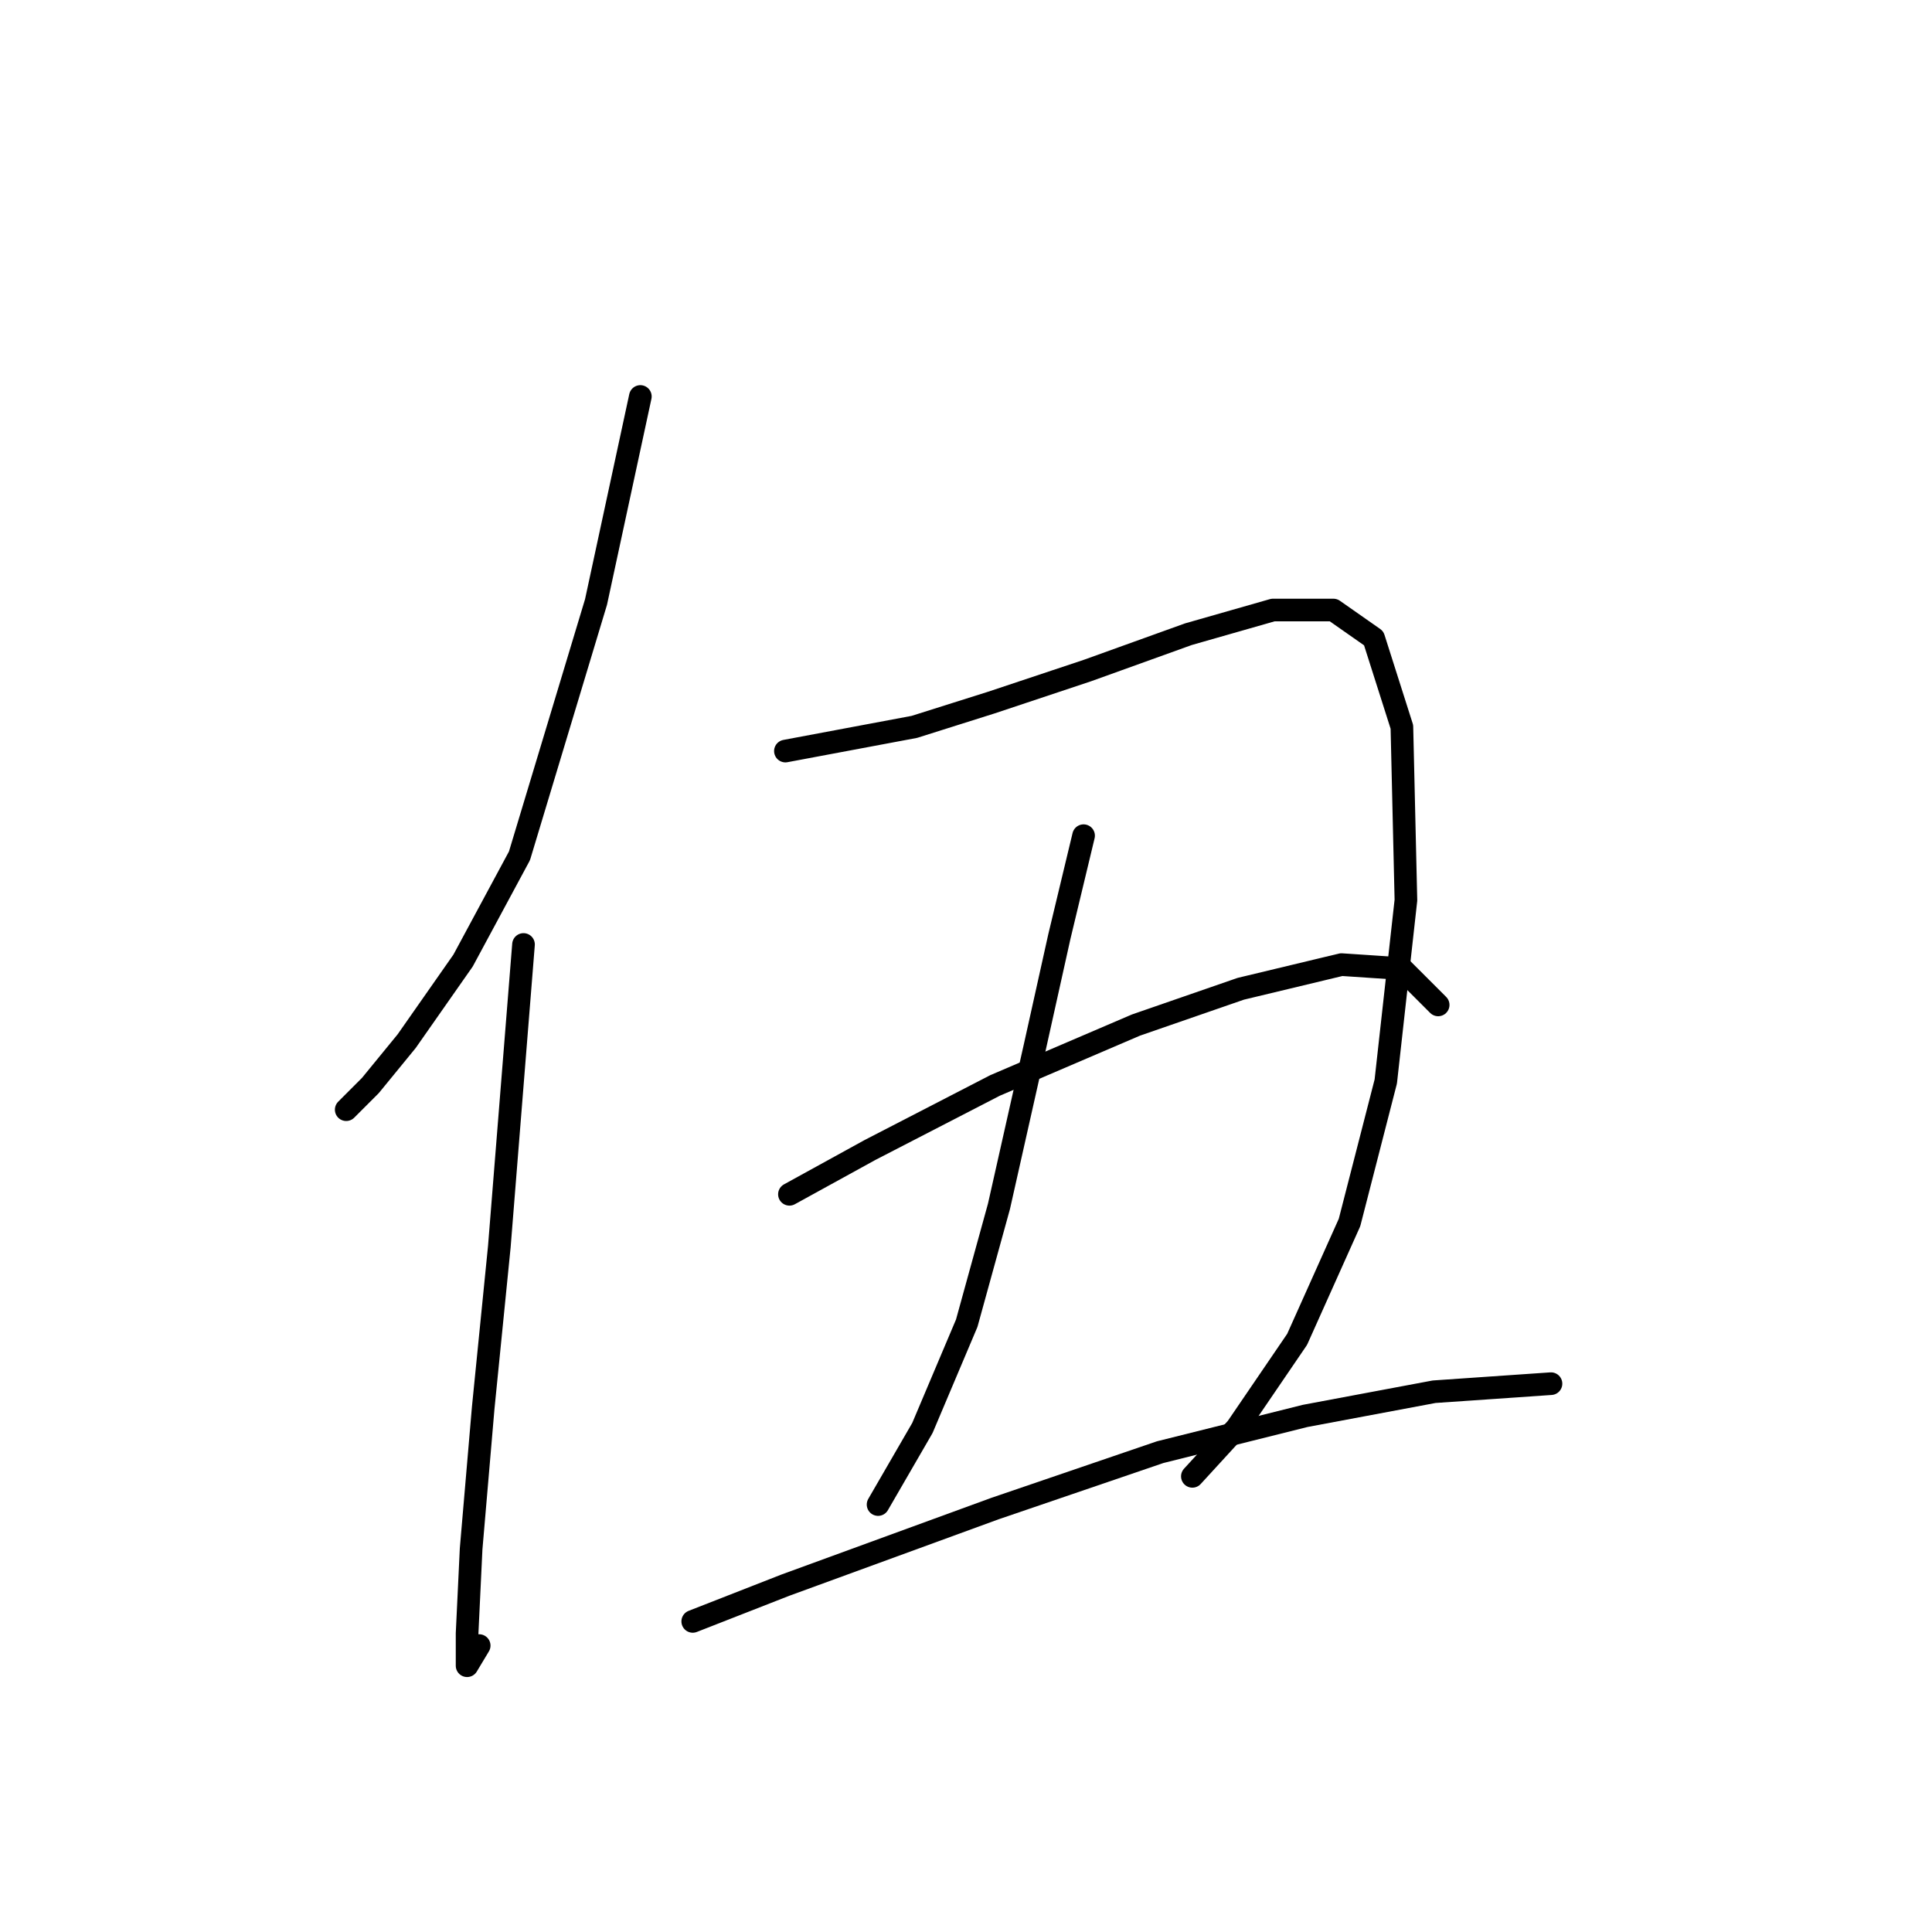 <?xml version="1.0" standalone="no"?>
    <svg width="256" height="256" xmlns="http://www.w3.org/2000/svg" version="1.1">
    <polyline stroke="black" stroke-width="3" stroke-linecap="round" fill="transparent" stroke-linejoin="round" points="84.85 52.536 78.977 79.765 68.833 113.402 61.358 127.283 53.883 137.961 49.078 143.834 45.875 147.038 45.875 147.038 " />
        <polyline stroke="black" stroke-width="3" stroke-linecap="round" fill="transparent" stroke-linejoin="round" points="69.367 125.148 66.163 165.191 64.027 186.547 62.426 205.234 61.892 216.446 61.892 220.717 63.494 218.047 63.494 218.047 " />
        <polyline stroke="black" stroke-width="3" stroke-linecap="round" fill="transparent" stroke-linejoin="round" points="104.071 99.52 121.156 96.316 131.3 93.113 144.114 88.842 157.461 84.037 168.673 80.833 176.682 80.833 182.021 84.571 185.758 96.316 186.292 119.275 183.623 143.3 178.818 161.987 171.877 177.47 163.868 189.216 157.995 195.623 157.995 195.623 " />
        <polyline stroke="black" stroke-width="3" stroke-linecap="round" fill="transparent" stroke-linejoin="round" points="143.58 110.732 140.376 124.08 137.173 138.495 132.368 159.852 128.096 175.335 122.223 189.216 116.35 199.361 116.35 199.361 " />
        <polyline stroke="black" stroke-width="3" stroke-linecap="round" fill="transparent" stroke-linejoin="round" points="104.604 158.25 115.283 152.377 131.834 143.834 150.521 135.826 164.402 131.02 177.75 127.817 185.758 128.351 190.564 133.156 190.564 133.156 " />
        <polyline stroke="black" stroke-width="3" stroke-linecap="round" fill="transparent" stroke-linejoin="round" points="91.791 214.844 104.071 210.039 131.834 199.895 153.724 192.42 172.945 187.615 190.03 184.411 205.513 183.343 205.513 183.343 " />
        </svg>